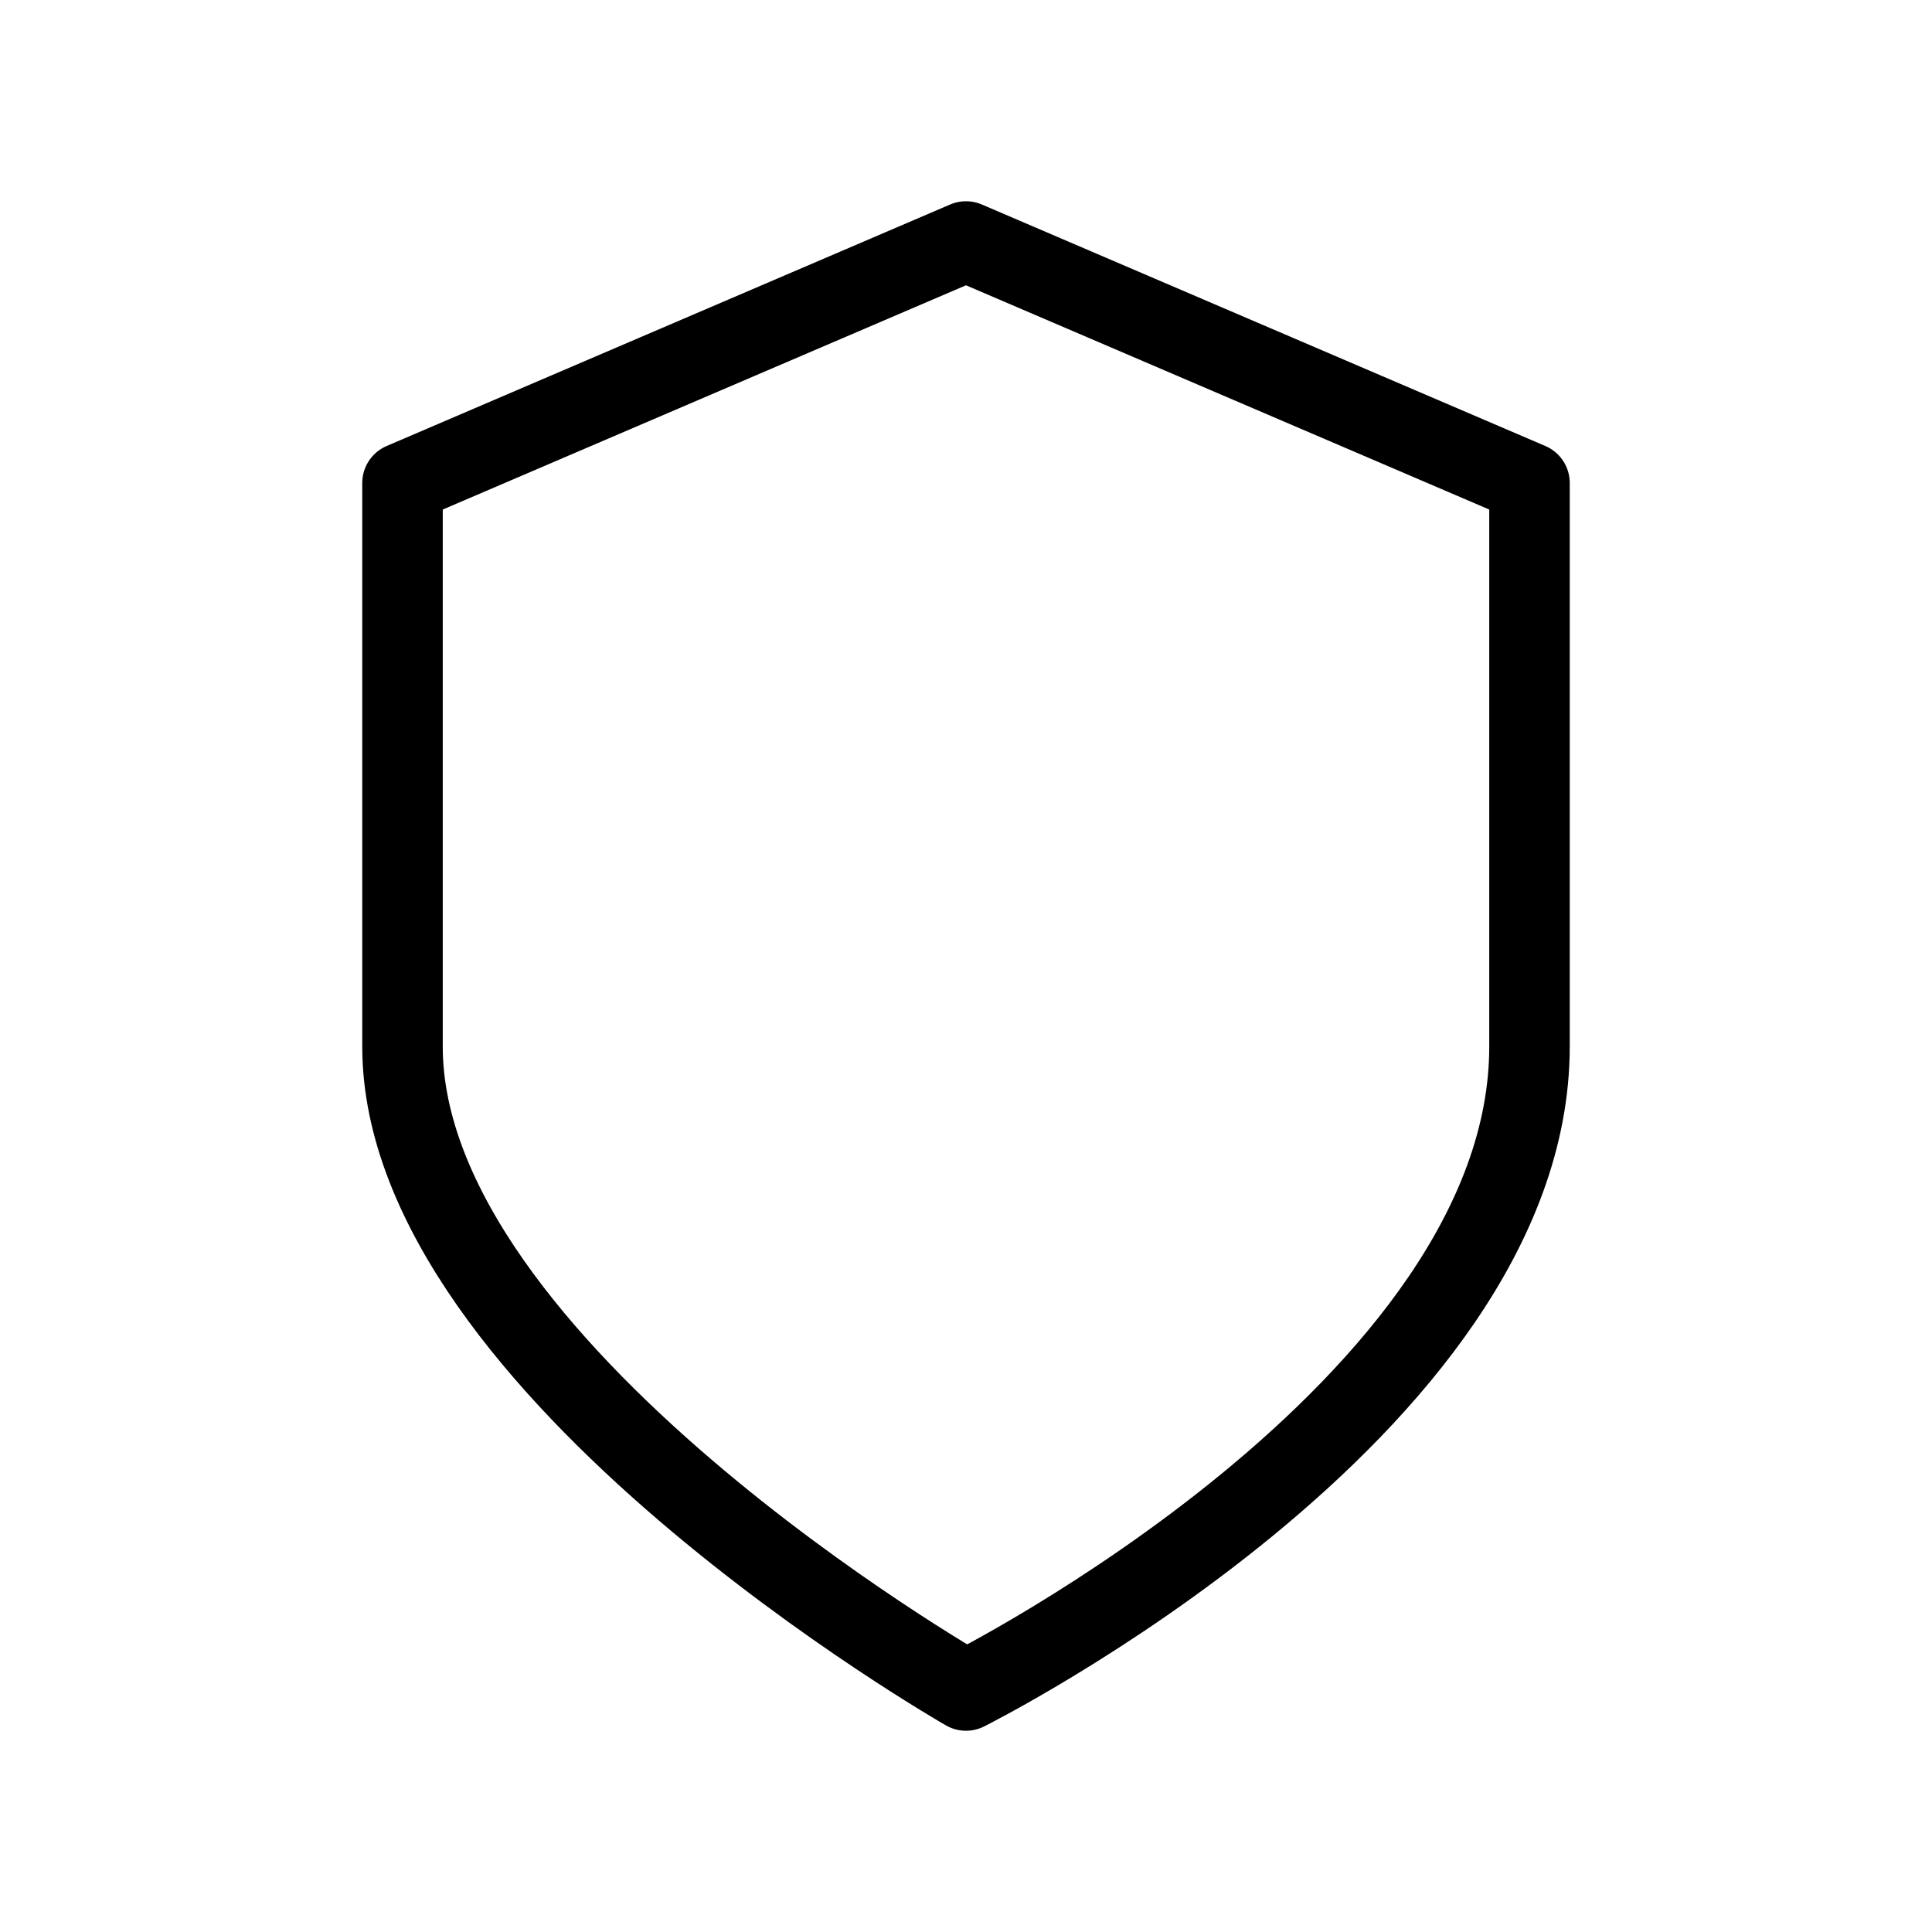 <svg width="24" height="24" viewBox="0 0 24 24" fill="none" xmlns="http://www.w3.org/2000/svg">
<path d="M19 13V6L12 3L5 6V13C5 17 12 21 12 21C12 21 19 17.5 19 13Z" stroke="black" stroke-linejoin="round"/>
</svg>
